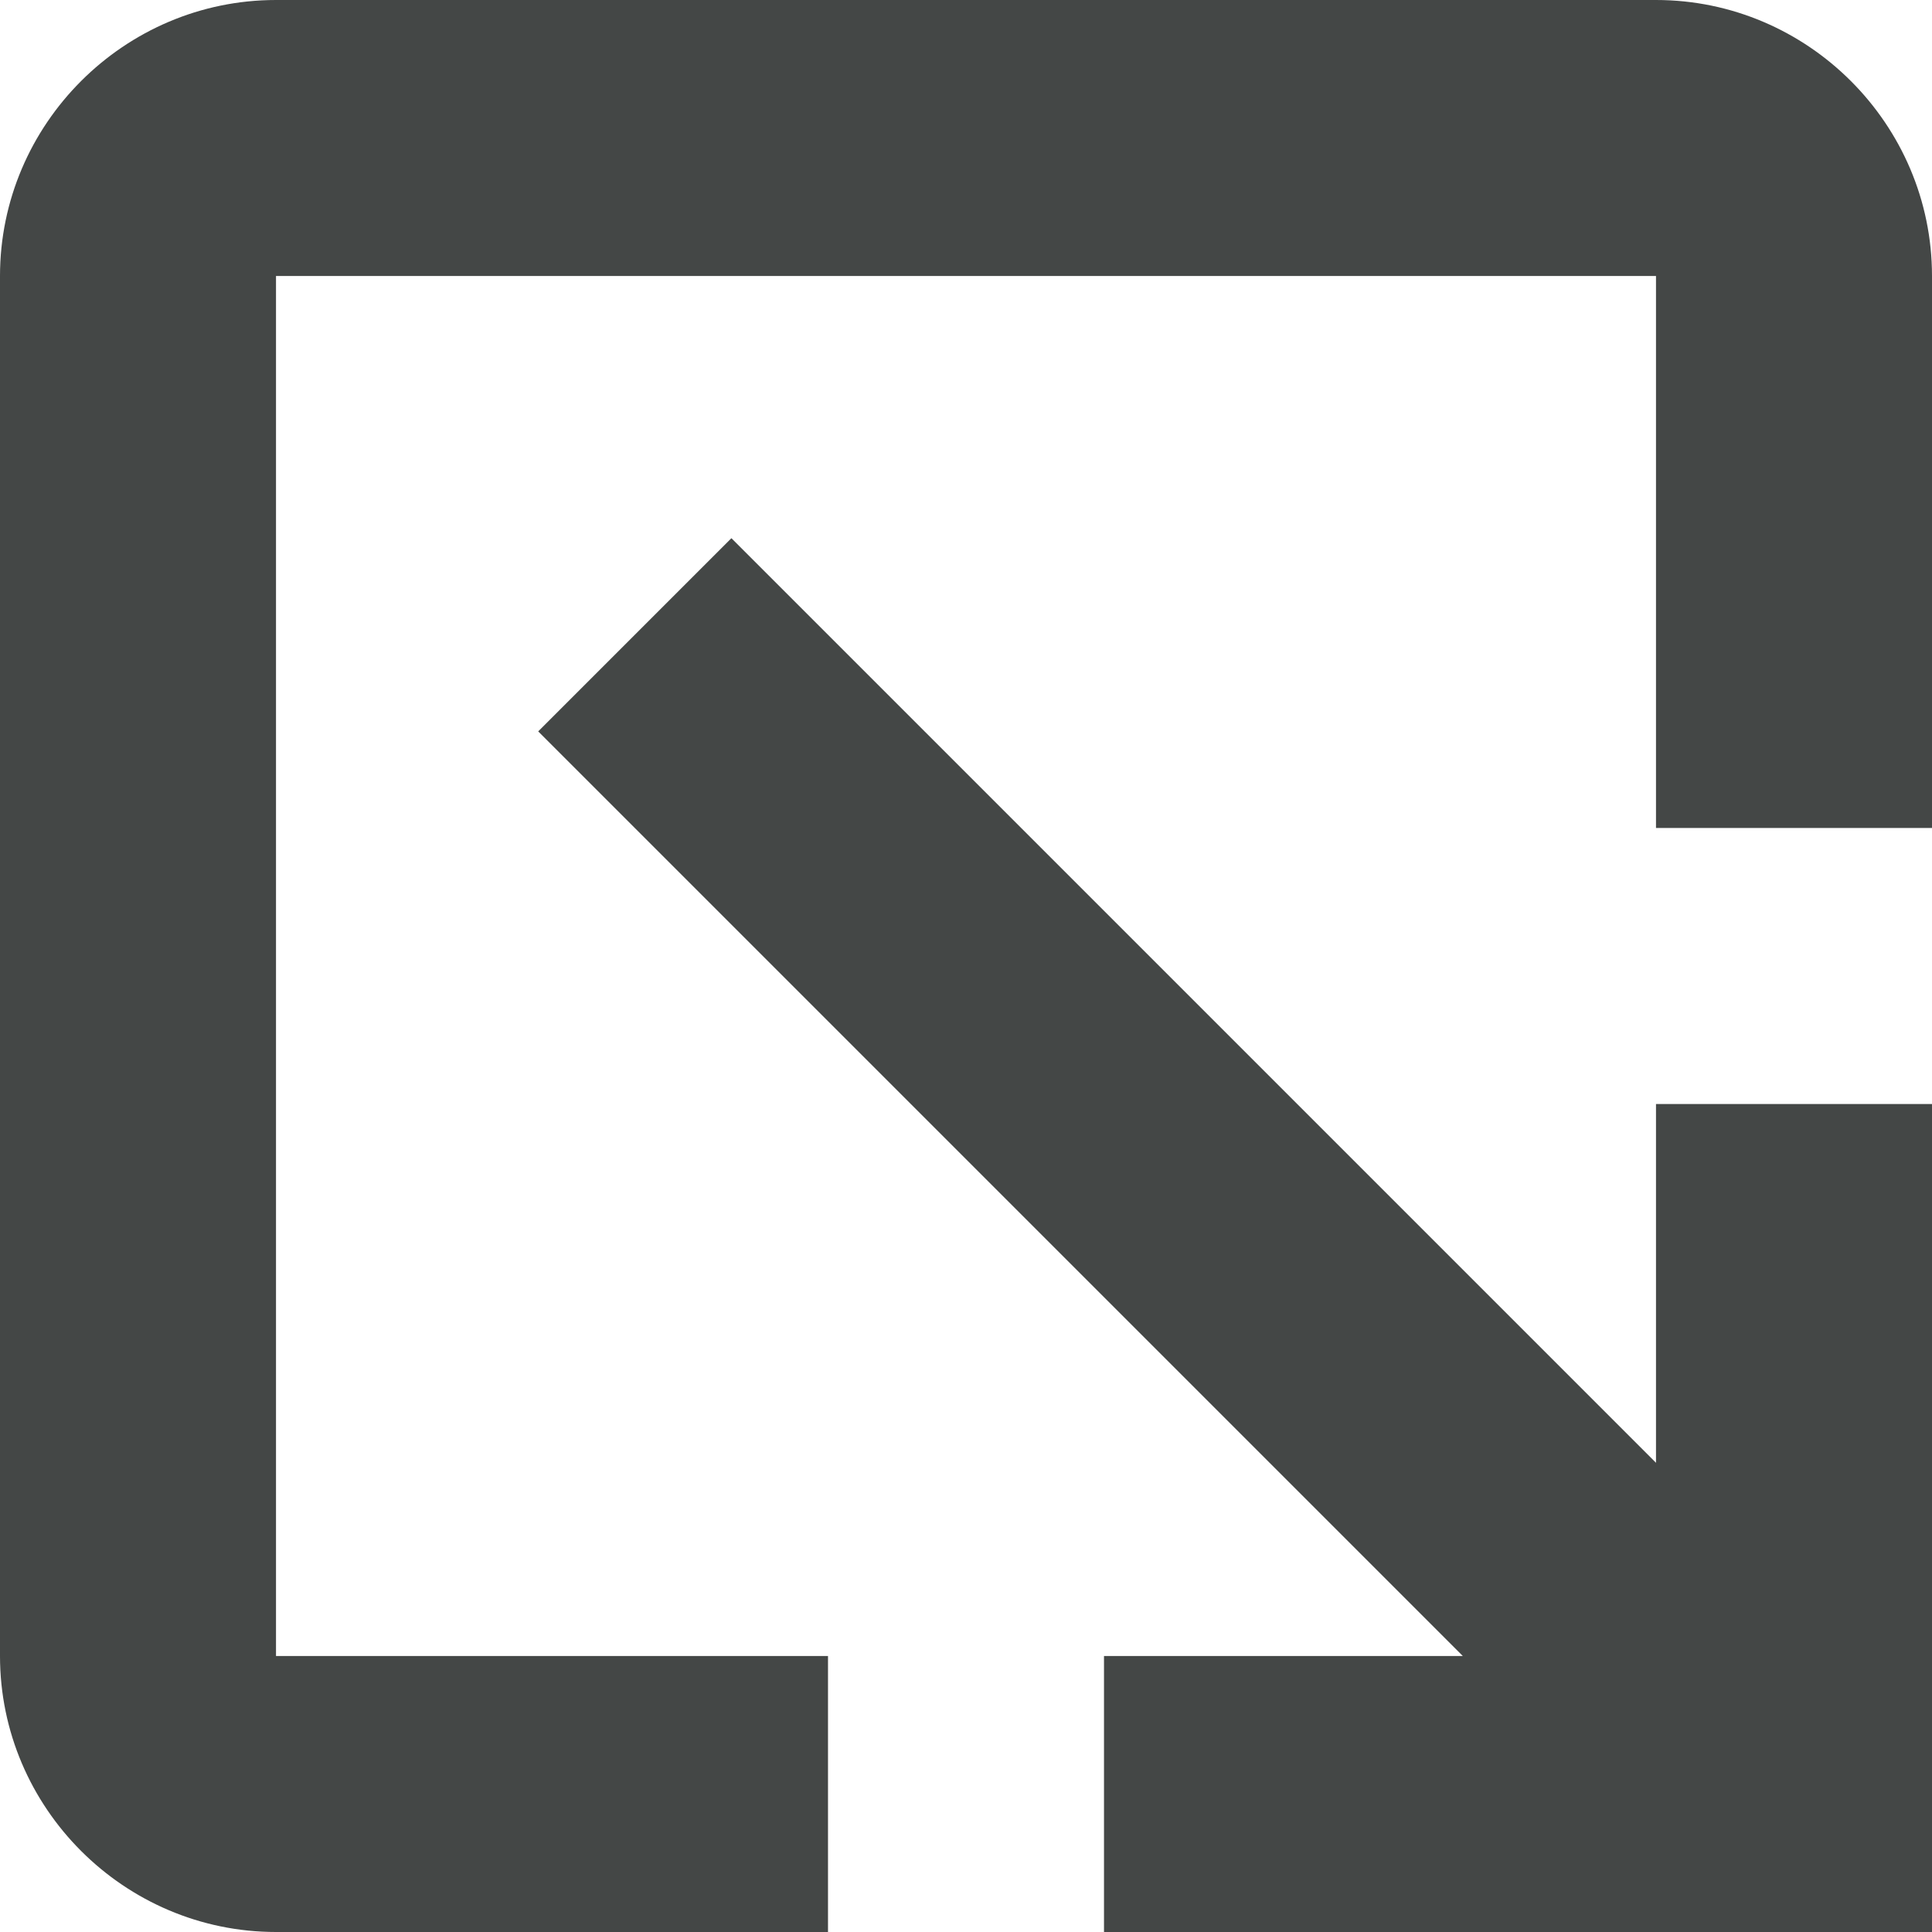 <svg width="14" height="14" viewBox="0 0 14 14" fill="none" xmlns="http://www.w3.org/2000/svg">
<path fill-rule="evenodd" clip-rule="evenodd" d="M12 10.6V2H2V12H10.6L3.9 5.3L5.3 3.9L12 10.6ZM2 0H12C13.1 0 14 0.9 14 2V14C11.7 14 7.7 14 2 14C0.9 14 0 13.1 0 12V2C0 0.9 0.9 0 2 0ZM12 6H14V8H12V6ZM6 12H8V14H6V12Z" fill="#444746"/>
</svg>
